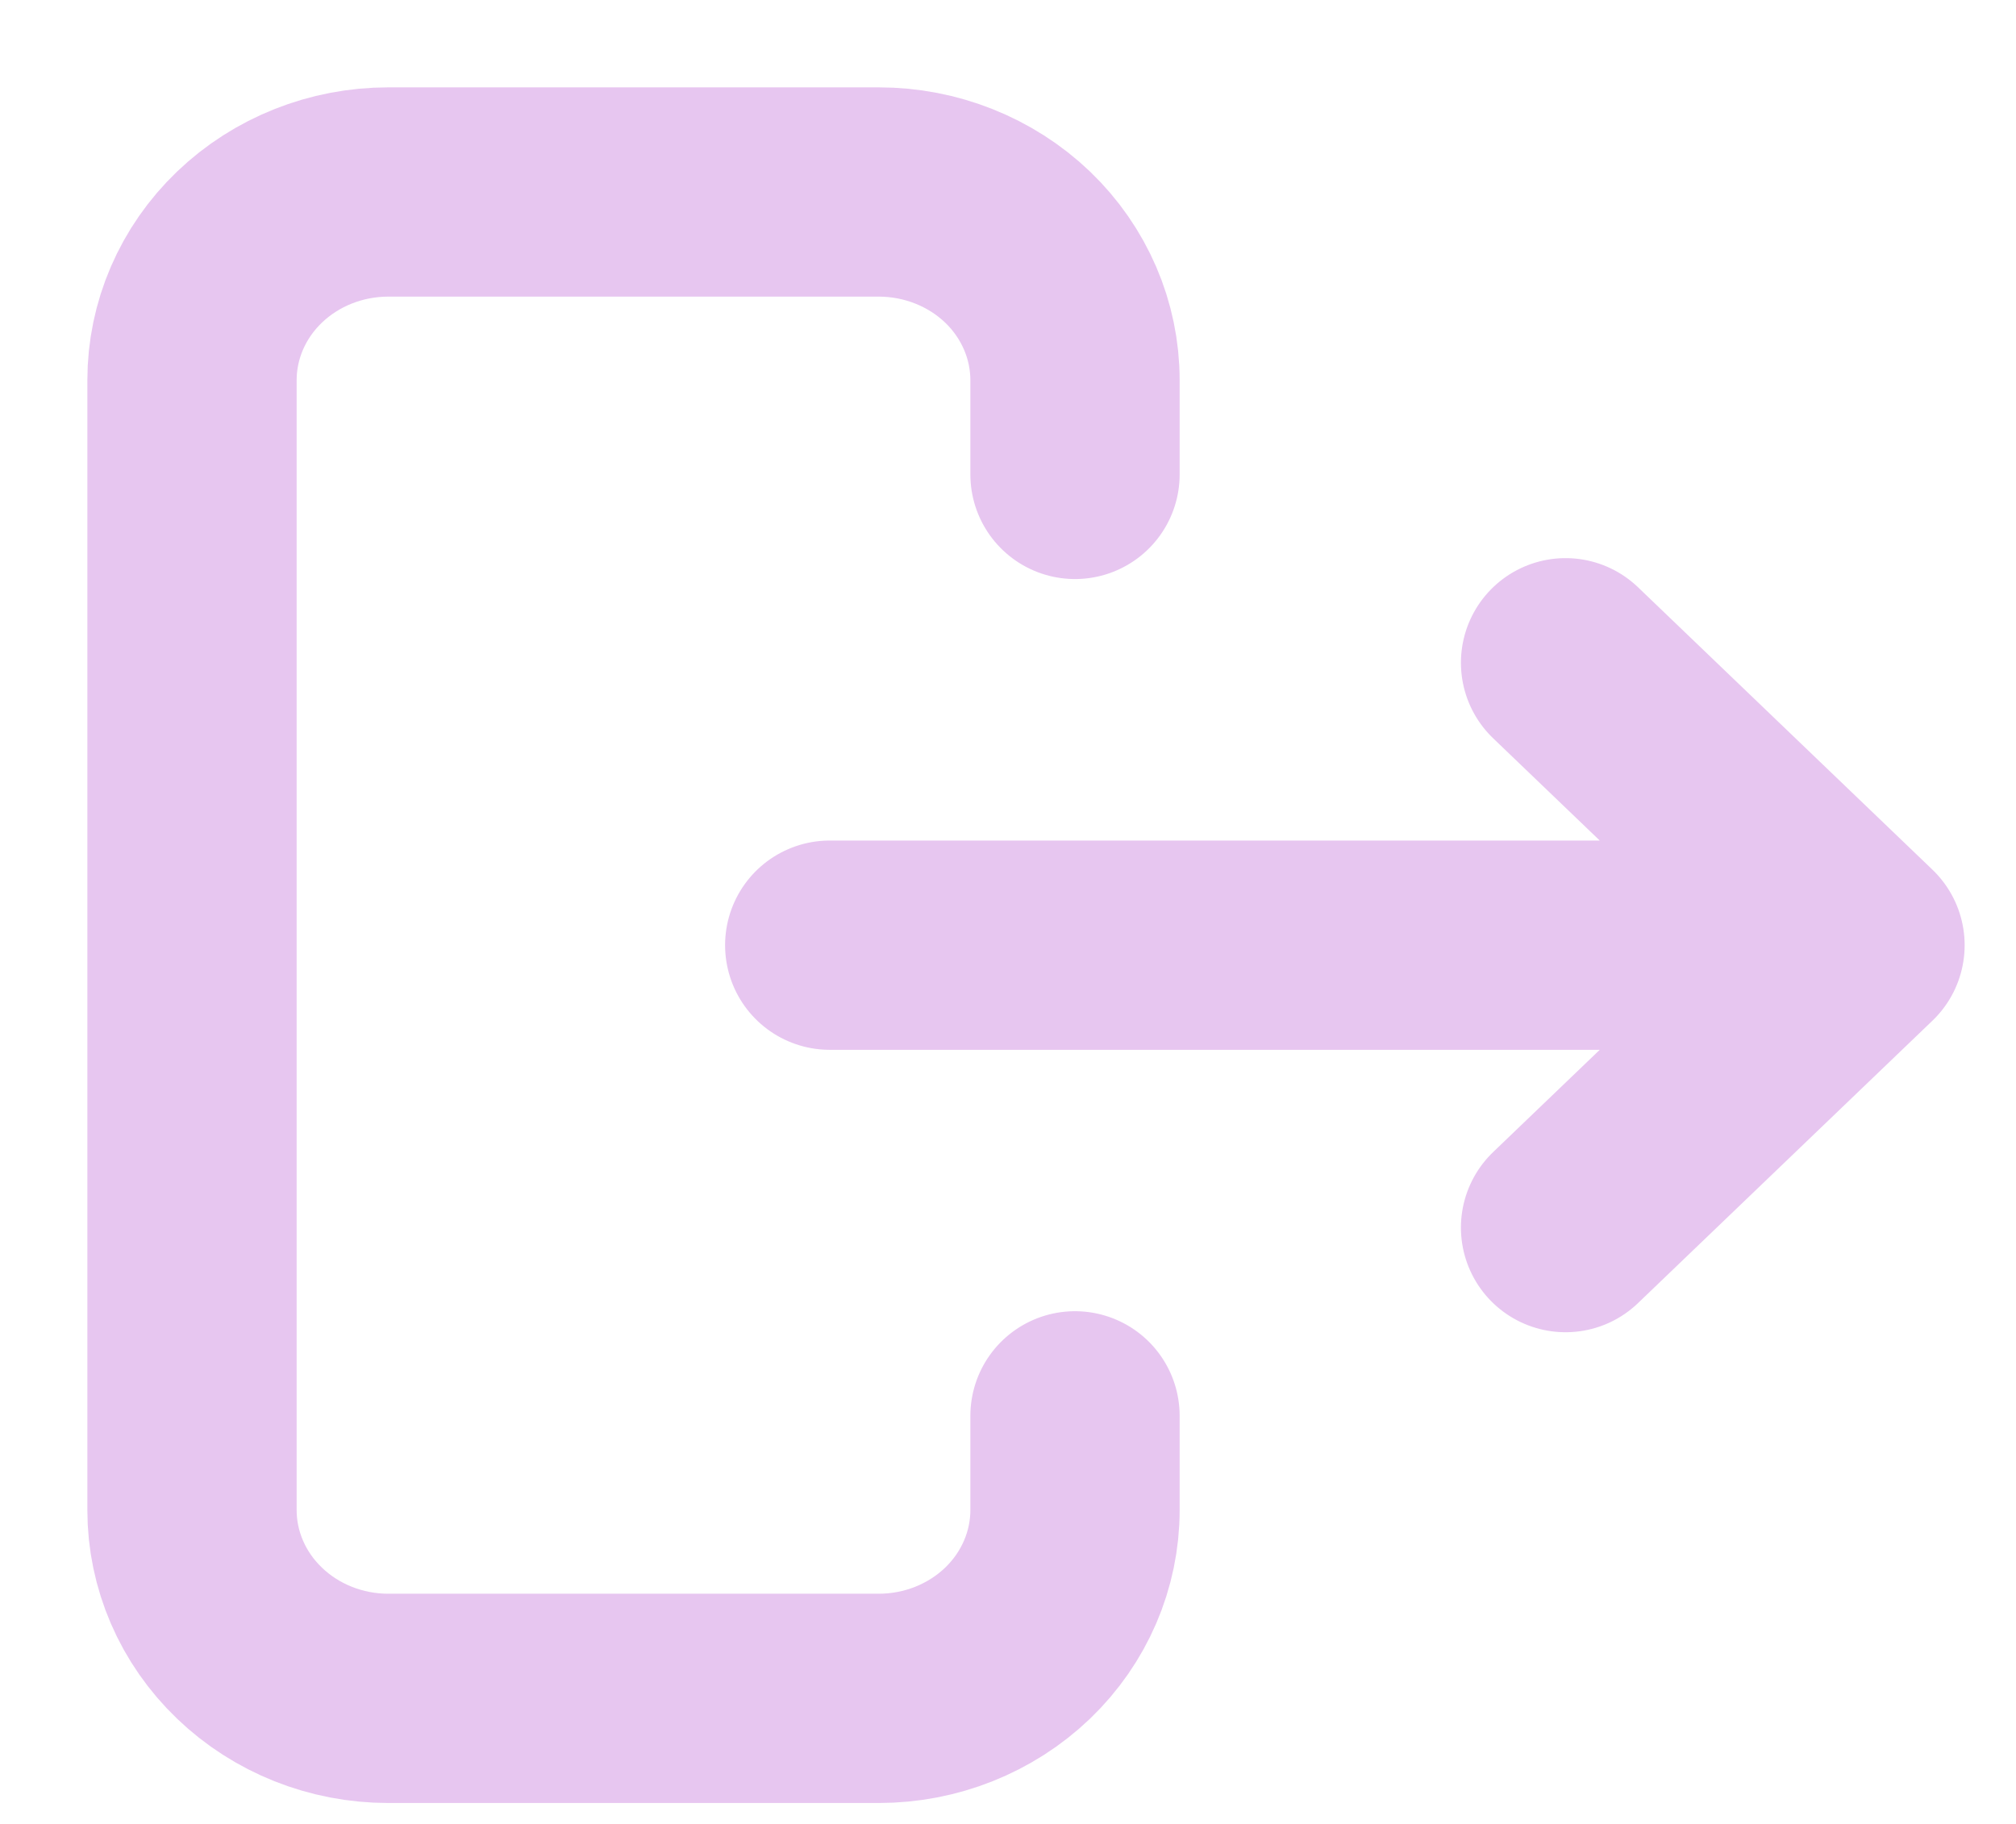 <svg width="21" height="19" viewBox="0 0 21 19" fill="none" xmlns="http://www.w3.org/2000/svg">
<path d="M18.352 9.846H8.643M16.308 12.788L19.375 9.846L16.308 6.904M11.198 4.942V3.961C11.198 3.441 10.983 2.942 10.6 2.574C10.216 2.207 9.696 2 9.154 2H4.044C3.502 2 2.982 2.207 2.599 2.574C2.215 2.942 2 3.441 2 3.961V15.73C2 16.25 2.215 16.749 2.599 17.117C2.982 17.485 3.502 17.692 4.044 17.692H9.154C9.696 17.692 10.216 17.485 10.6 17.117C10.983 16.749 11.198 16.25 11.198 15.73V14.749" stroke="#E7C6F0" stroke-width="2.18" stroke-linecap="round" stroke-linejoin="round"/>
</svg>
